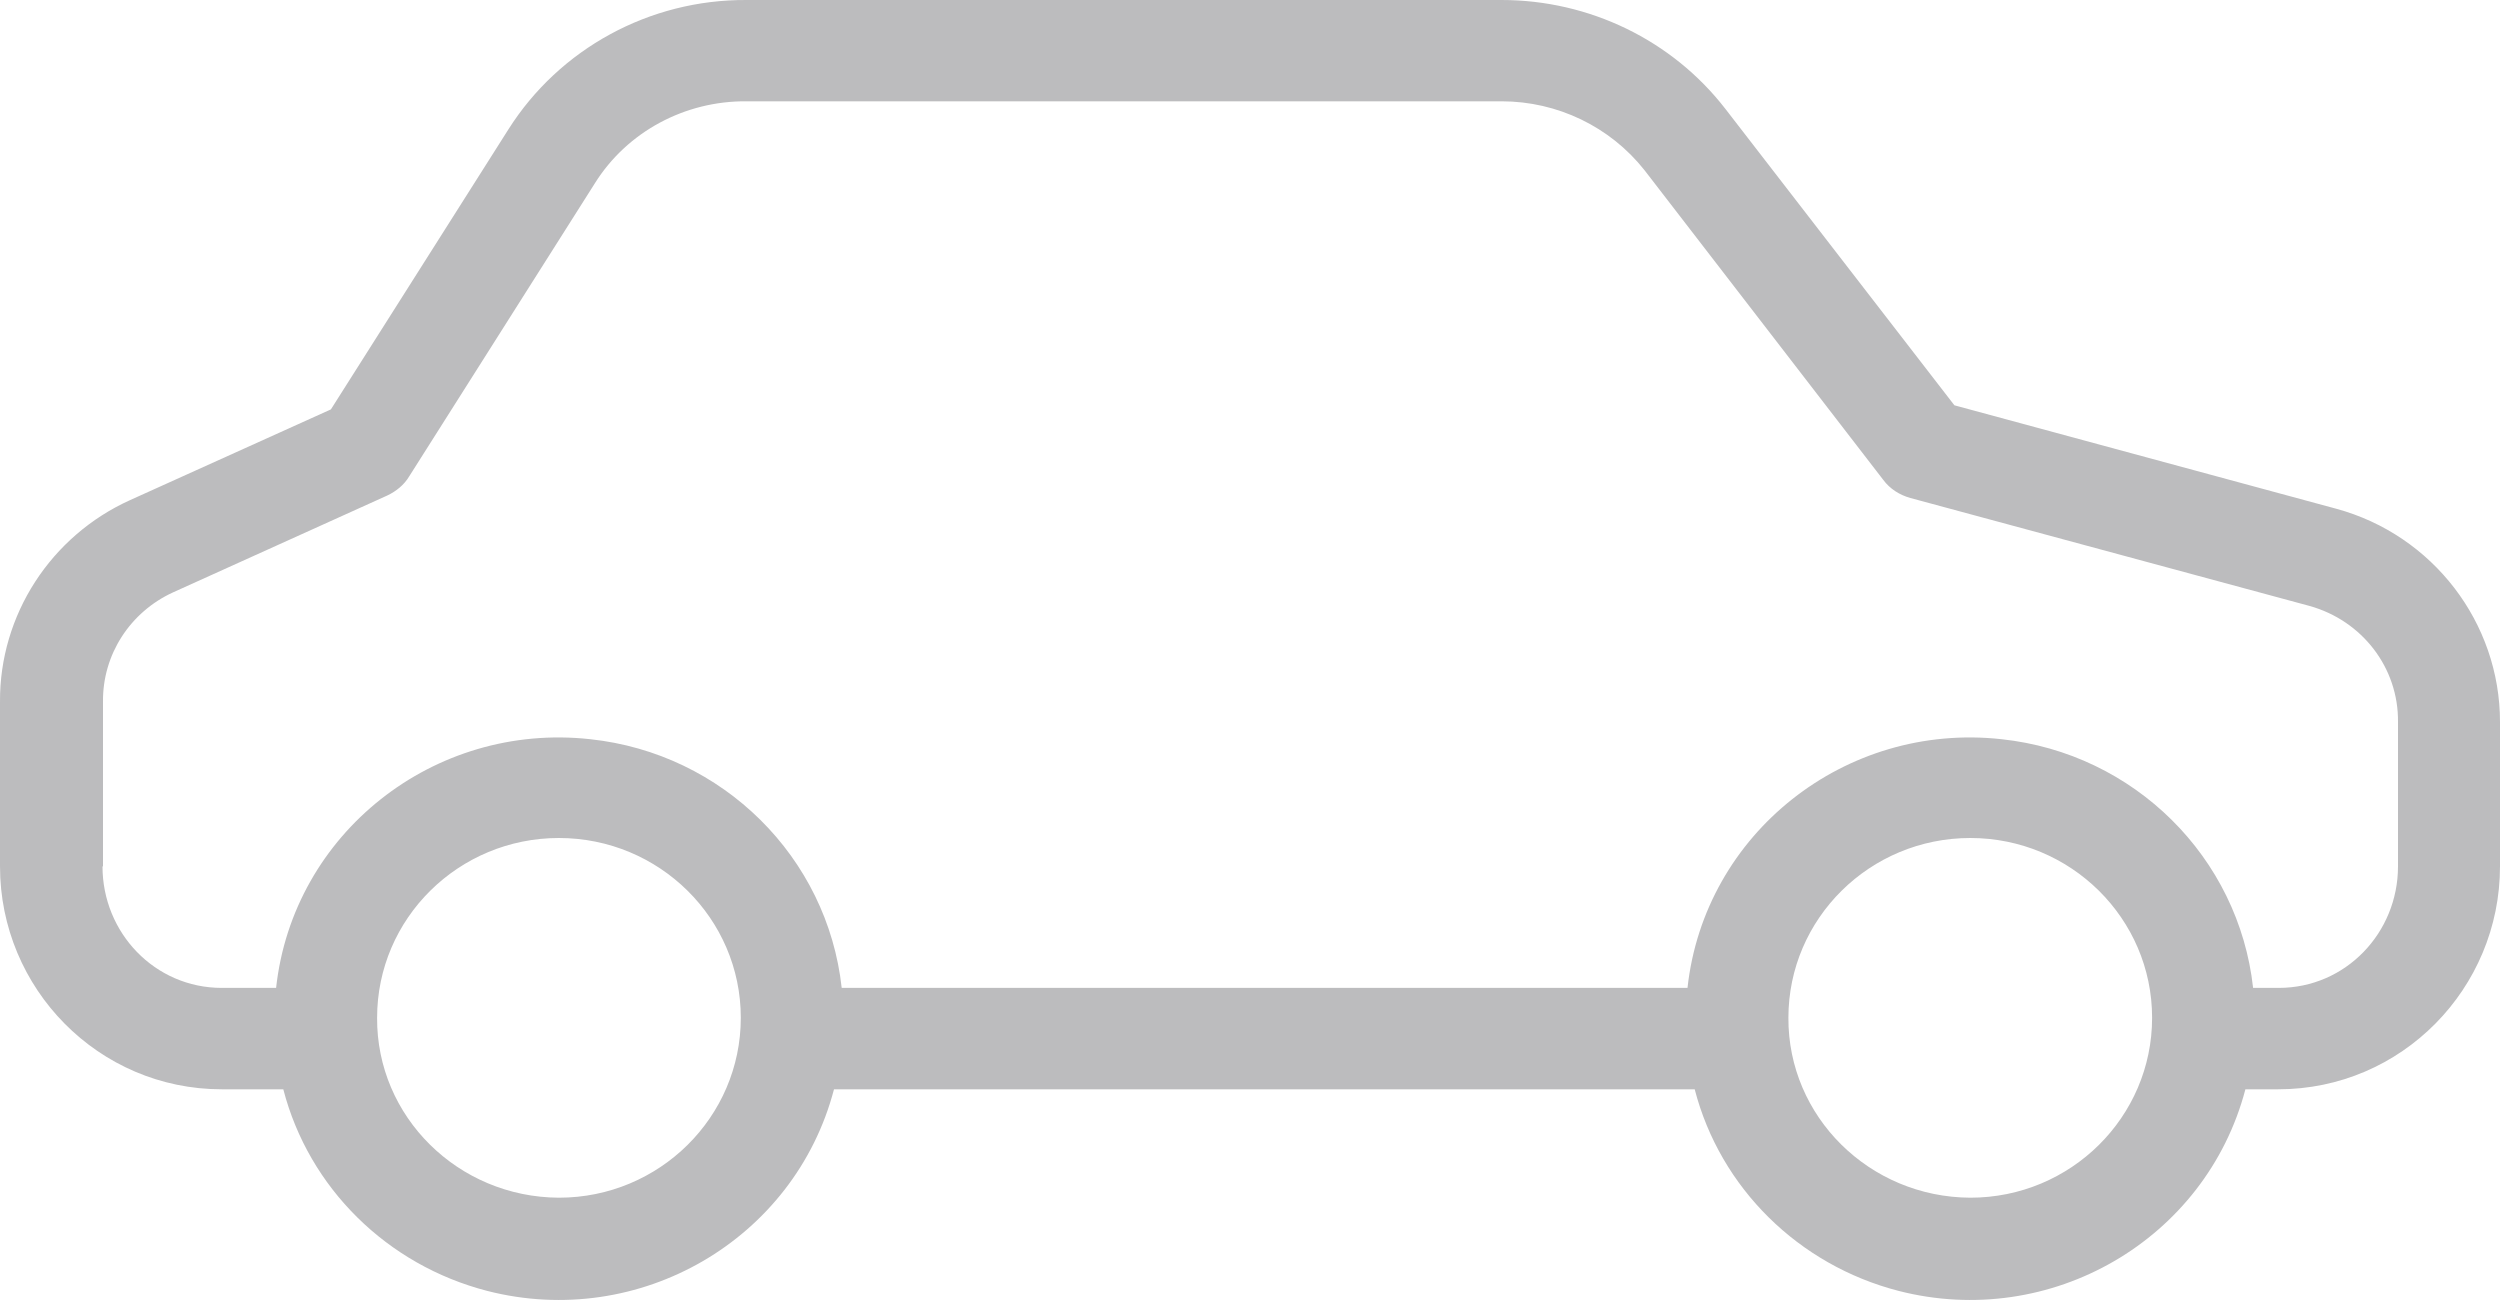 <svg width="25" height="13" viewBox="0 0 25 13" fill="none" xmlns="http://www.w3.org/2000/svg">
<path d="M1.301 5.001L3.309 4.094L5.082 1.297C5.594 0.486 6.496 -0.005 7.464 3.87968e-05H15.015C15.891 3.87968e-05 16.721 0.4 17.254 1.089L19.544 4.053L23.361 5.087C24.329 5.35 25 6.227 25 7.22V8.664C25 9.885 24.016 10.893 22.782 10.893H22.454C22.059 12.397 20.507 13.299 18.986 12.909C17.987 12.651 17.203 11.881 16.947 10.893H8.34C7.946 12.397 6.393 13.299 4.872 12.909C3.873 12.651 3.089 11.881 2.833 10.893H2.218C0.984 10.893 3.62396e-05 9.885 3.62396e-05 8.664V7.017C-0.005 6.151 0.507 5.36 1.301 5.001ZM19.703 11.977C20.707 11.977 21.521 11.171 21.521 10.178C21.521 9.185 20.707 8.38 19.703 8.38C18.699 8.38 17.884 9.185 17.884 10.178C17.879 11.166 18.694 11.972 19.703 11.977ZM5.589 11.977C6.593 11.977 7.408 11.171 7.408 10.178C7.408 9.185 6.593 8.38 5.589 8.38C4.585 8.38 3.771 9.185 3.771 10.178C3.765 11.166 4.58 11.972 5.589 11.977ZM2.218 9.879H2.761C2.93 8.334 4.339 7.22 5.902 7.392C7.229 7.534 8.274 8.572 8.417 9.879H16.875C17.044 8.334 18.453 7.22 20.015 7.392C21.342 7.534 22.387 8.572 22.531 9.879H22.787C23.458 9.879 23.98 9.327 23.98 8.664V7.22C23.986 6.678 23.622 6.206 23.094 6.059L19.104 4.98C18.996 4.95 18.899 4.889 18.832 4.798L16.445 1.702C16.101 1.267 15.574 1.013 15.015 1.013H7.464C6.849 1.008 6.271 1.317 5.948 1.834L4.093 4.762C4.042 4.849 3.96 4.914 3.873 4.955L1.732 5.923C1.301 6.12 1.025 6.546 1.03 7.017V8.664H1.025C1.025 9.327 1.547 9.879 2.218 9.879Z" fill="#BCBCBE"/>
</svg>
